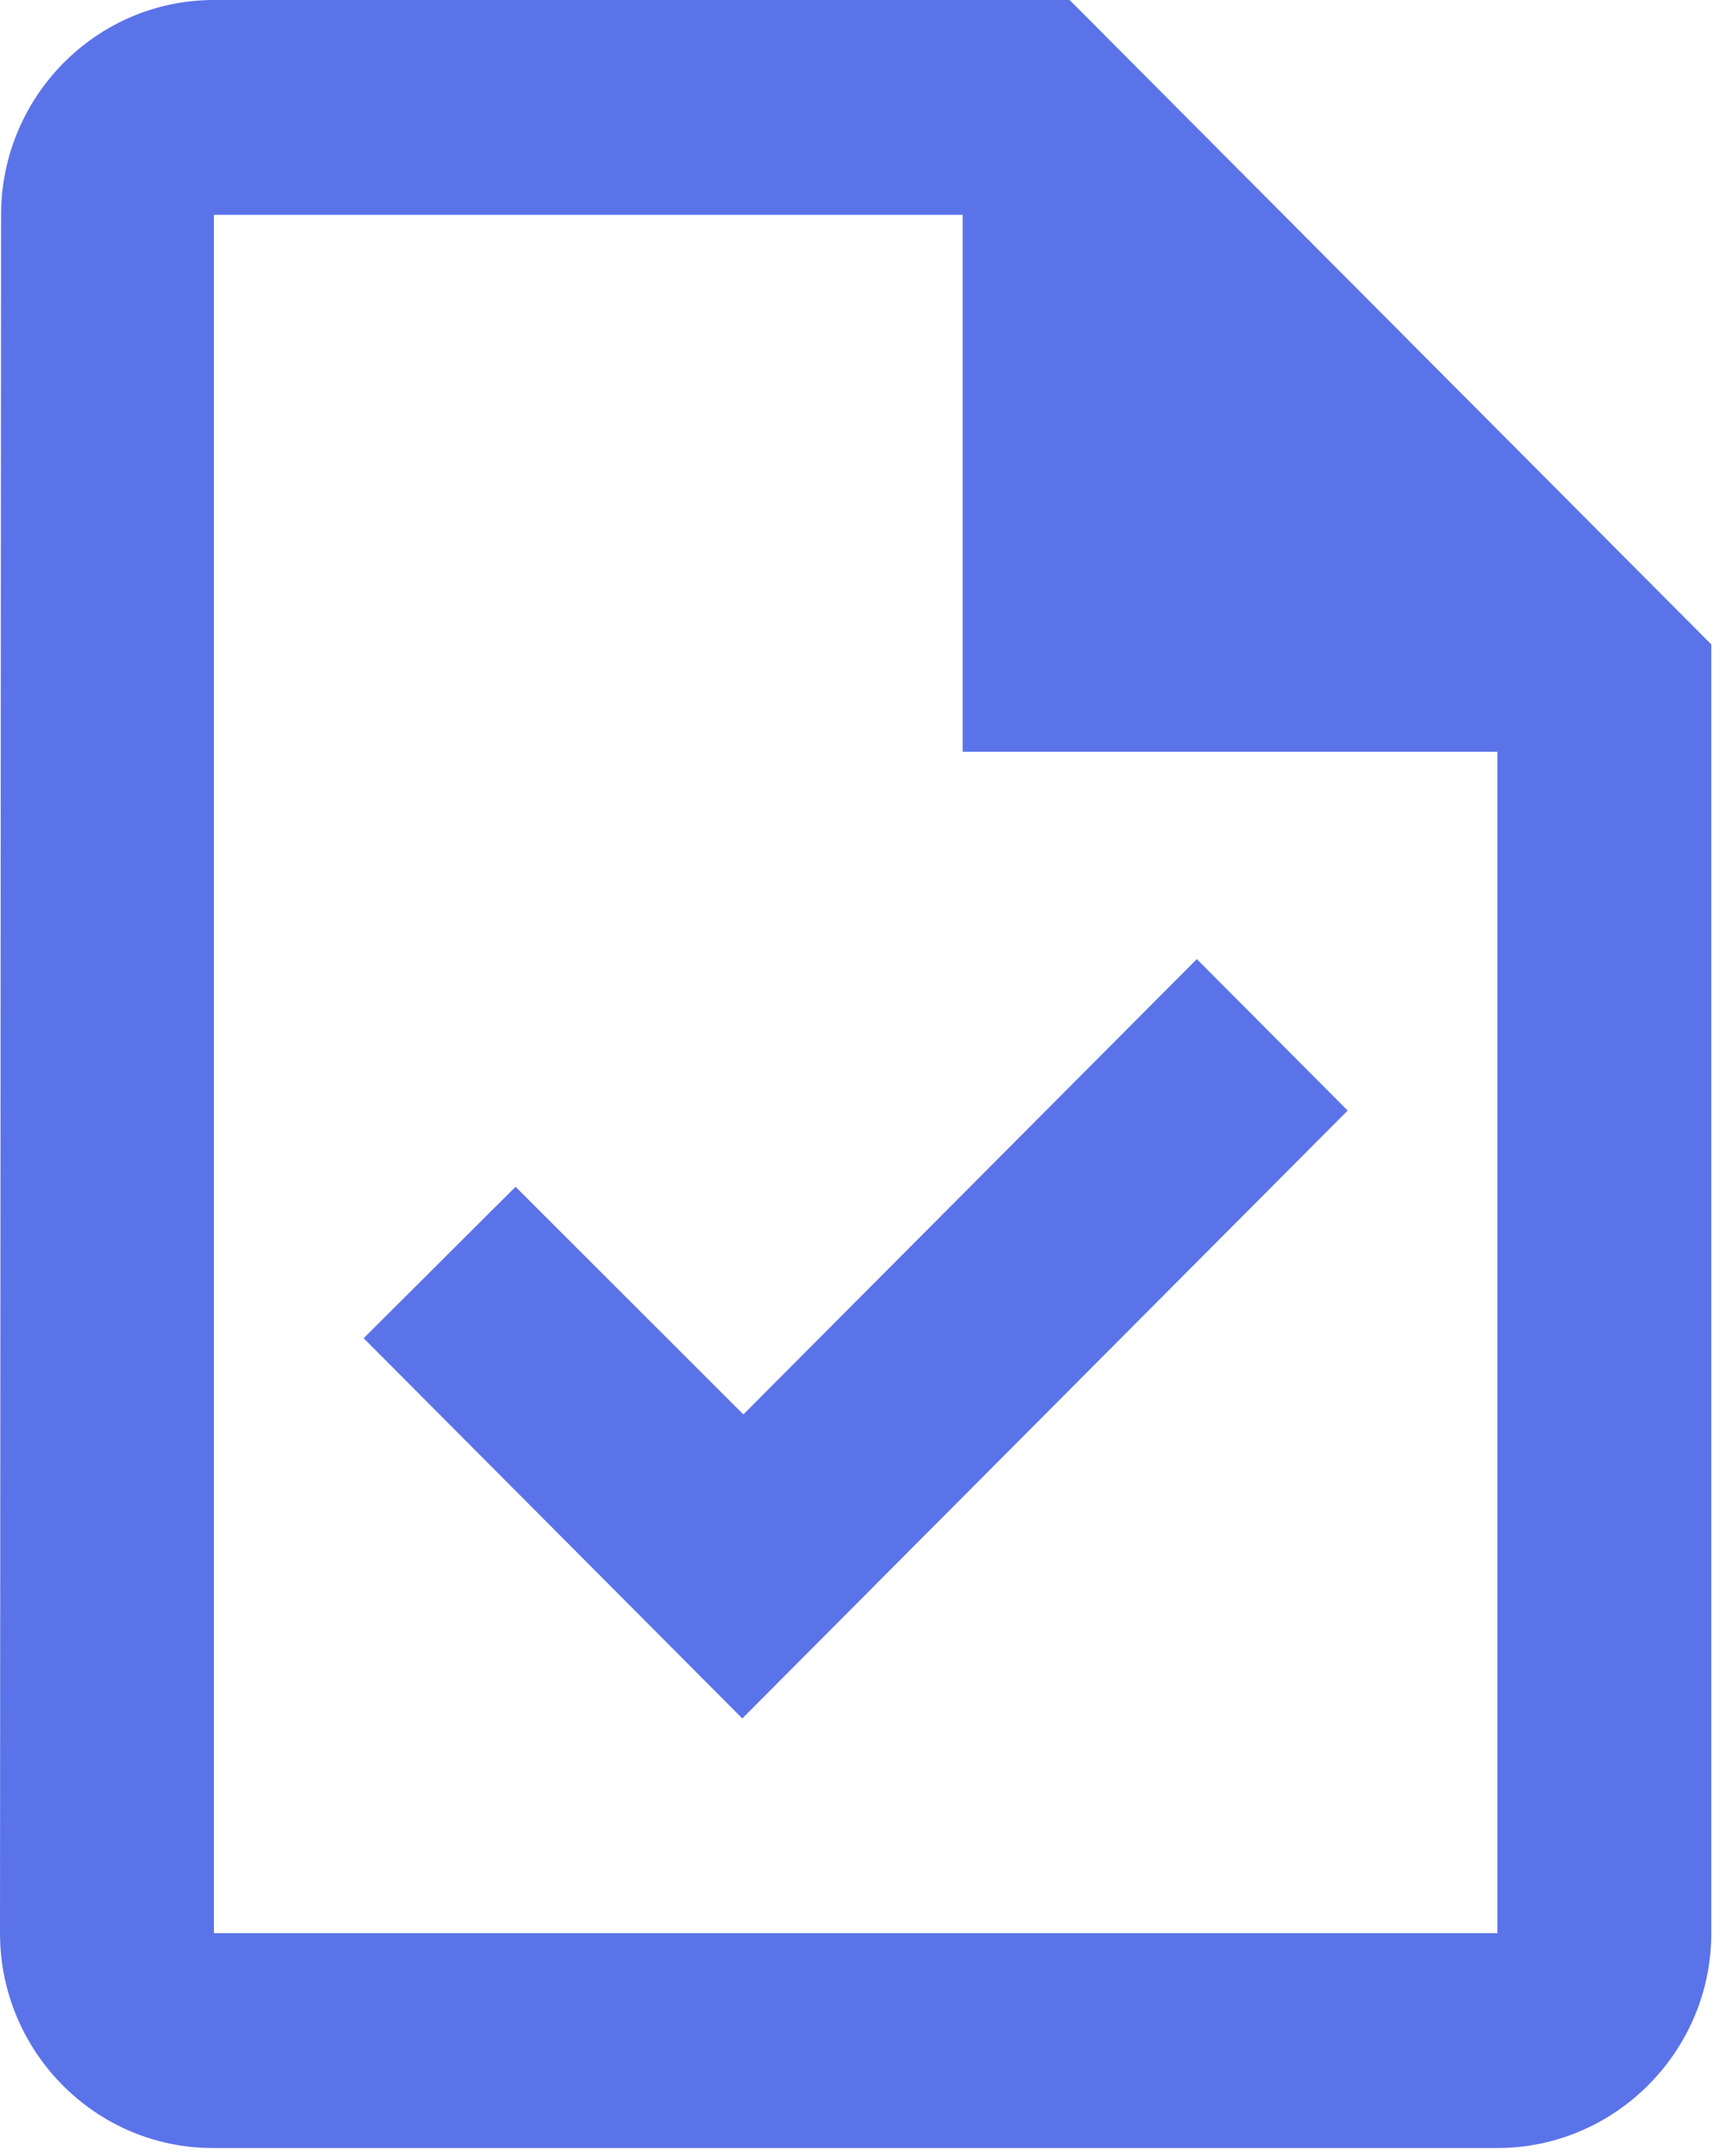 <svg width="16" height="20" viewBox="0 0 16 20" fill="none" xmlns="http://www.w3.org/2000/svg">
<path d="M9.921 0H1.984C0.893 0 0.01 0.897 0.01 1.993L0 17.933C0 19.029 0.883 19.926 1.974 19.926H13.889C14.98 19.926 15.873 19.029 15.873 17.933V5.978L9.921 0ZM13.889 17.933H1.984V1.993H8.929V6.974H13.889V17.933ZM4.782 11.009L3.373 12.414L6.885 15.941L12.5 10.302L11.101 8.897L6.895 13.121L4.782 11.009Z" fill="#5B73E8"/>
</svg>
